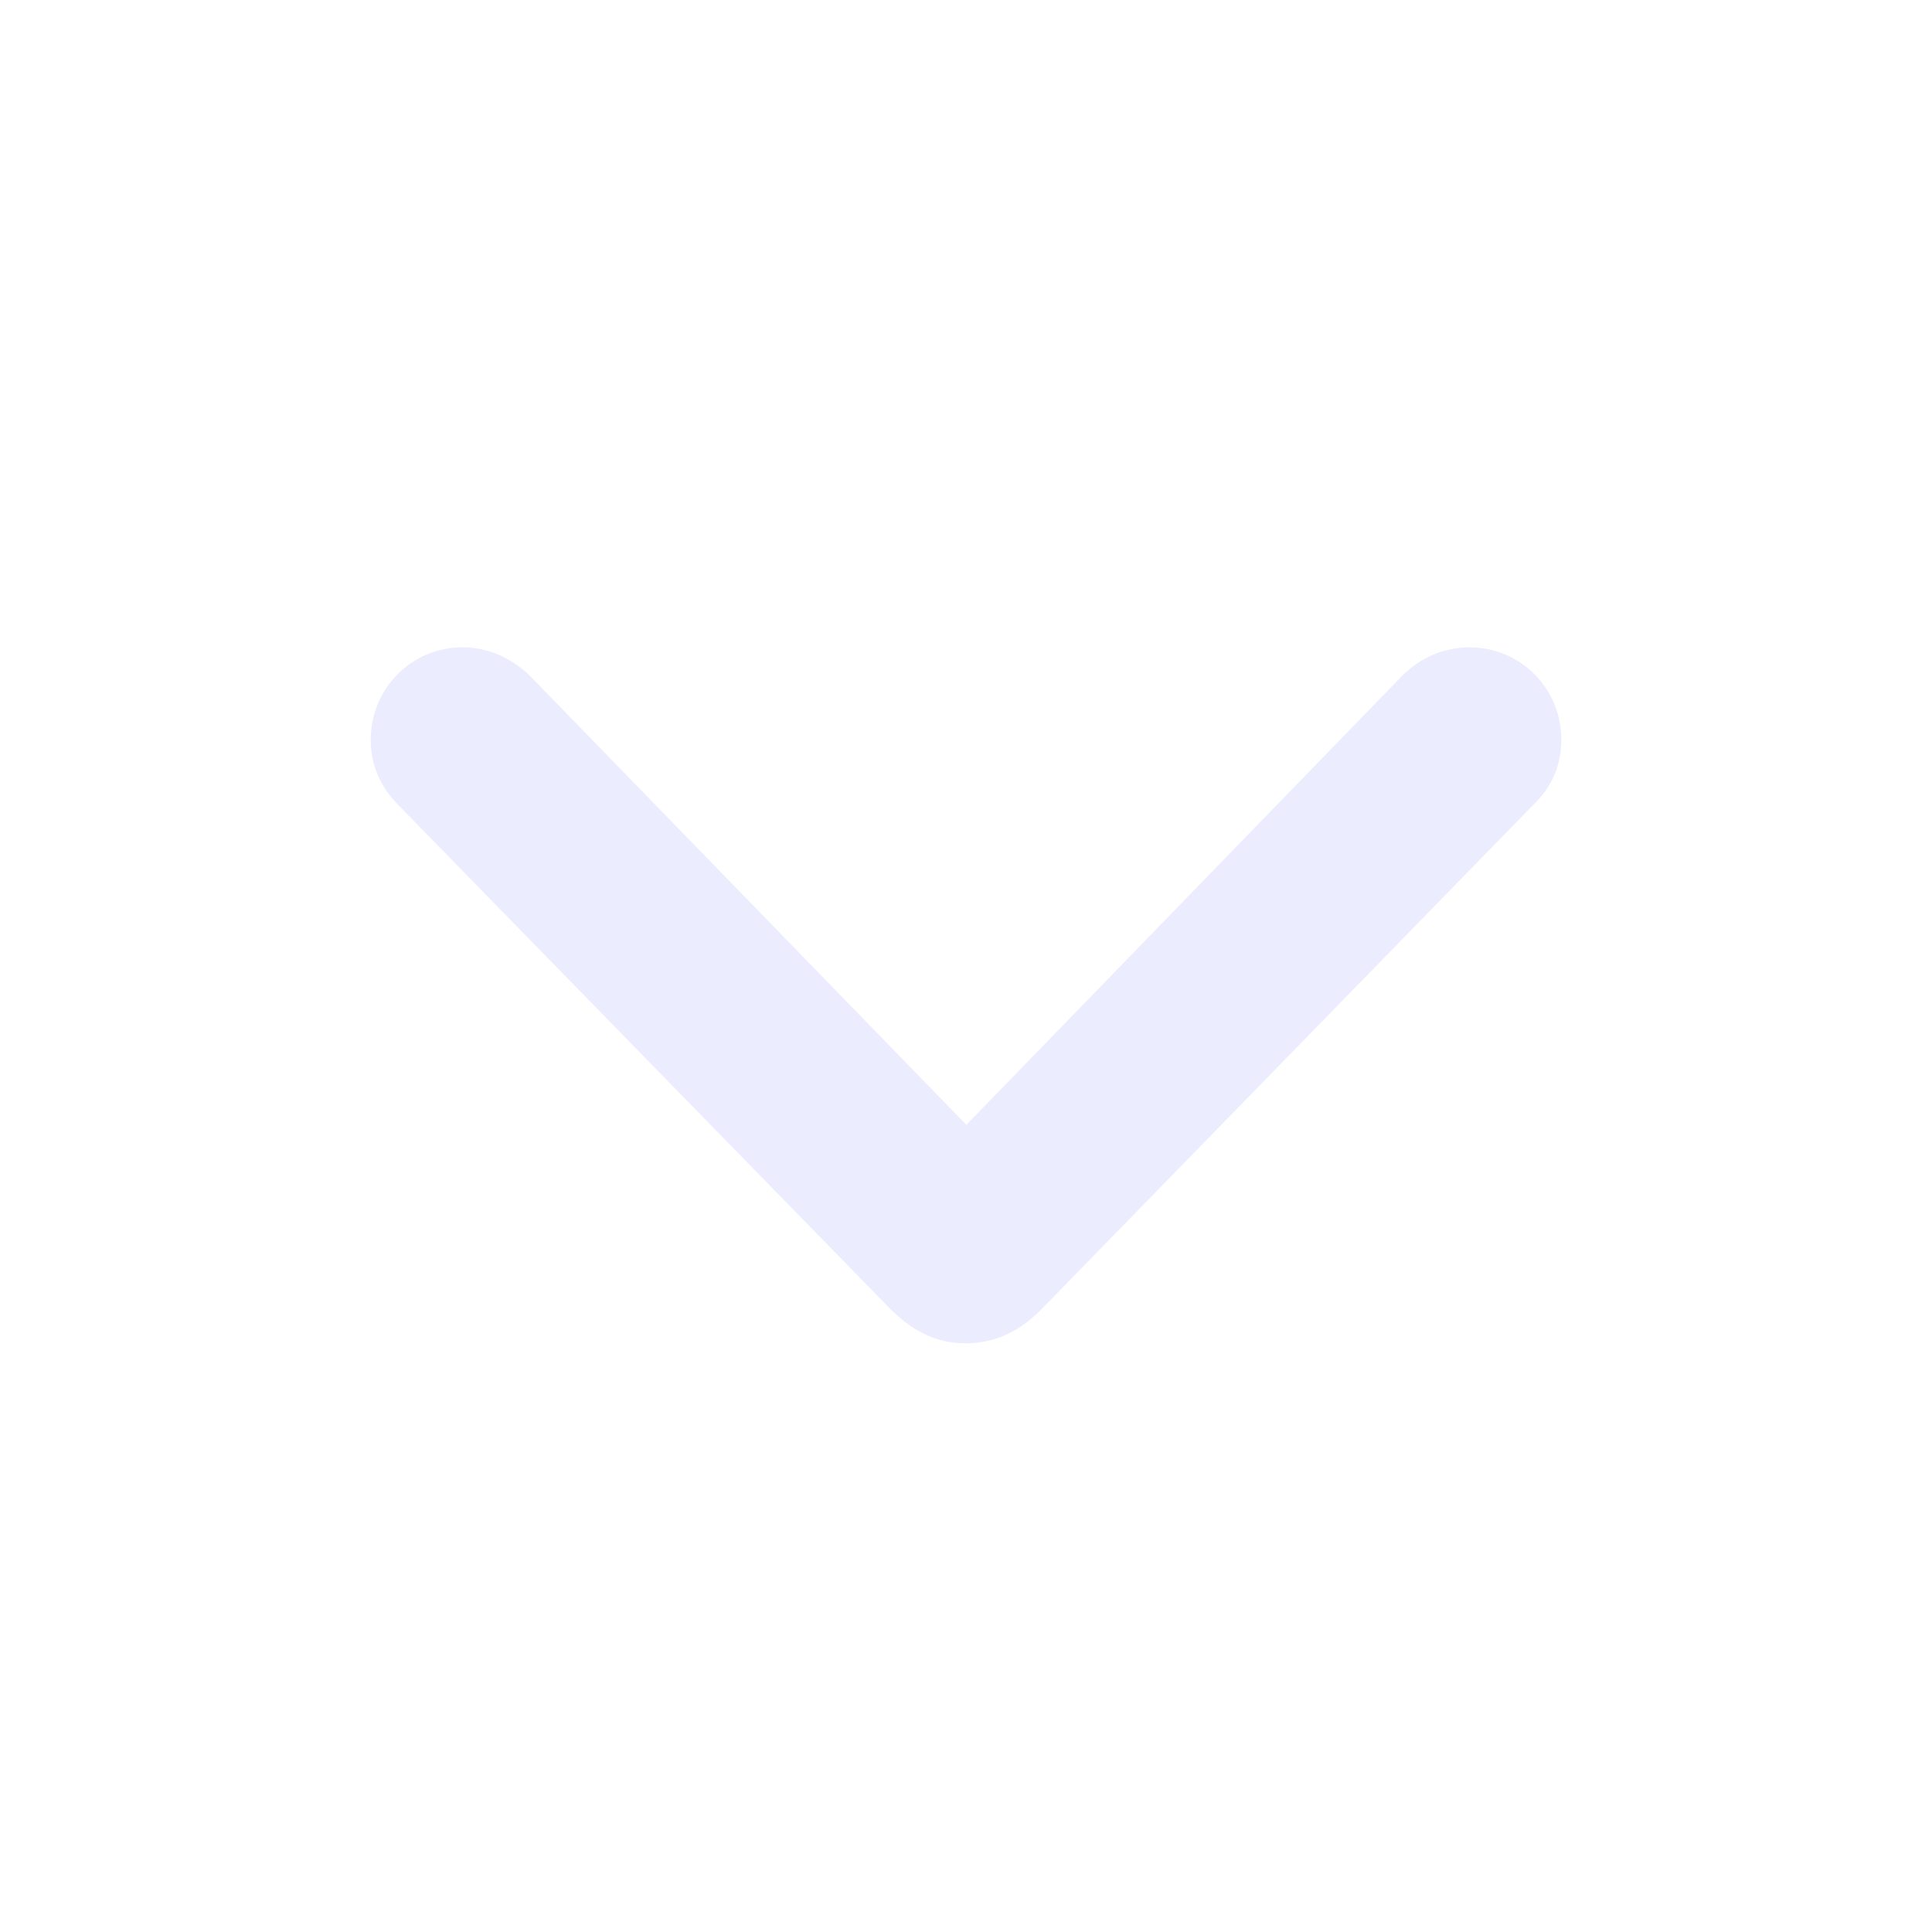 <svg width="20" height="20" viewBox="0 0 20 20" fill="none" xmlns="http://www.w3.org/2000/svg">
<path d="M9.997 13.906C10.291 13.906 10.544 13.79 10.77 13.565L15.89 8.314C16.067 8.137 16.163 7.918 16.163 7.658C16.163 7.125 15.739 6.701 15.213 6.701C14.953 6.701 14.707 6.804 14.516 6.995L10.004 11.644L5.485 6.995C5.294 6.811 5.055 6.701 4.788 6.701C4.262 6.701 3.838 7.125 3.838 7.658C3.838 7.918 3.934 8.137 4.111 8.321L9.231 13.565C9.471 13.797 9.71 13.906 9.997 13.906Z" fill="#E0E0FF" fill-opacity="0.6"/>
</svg>
